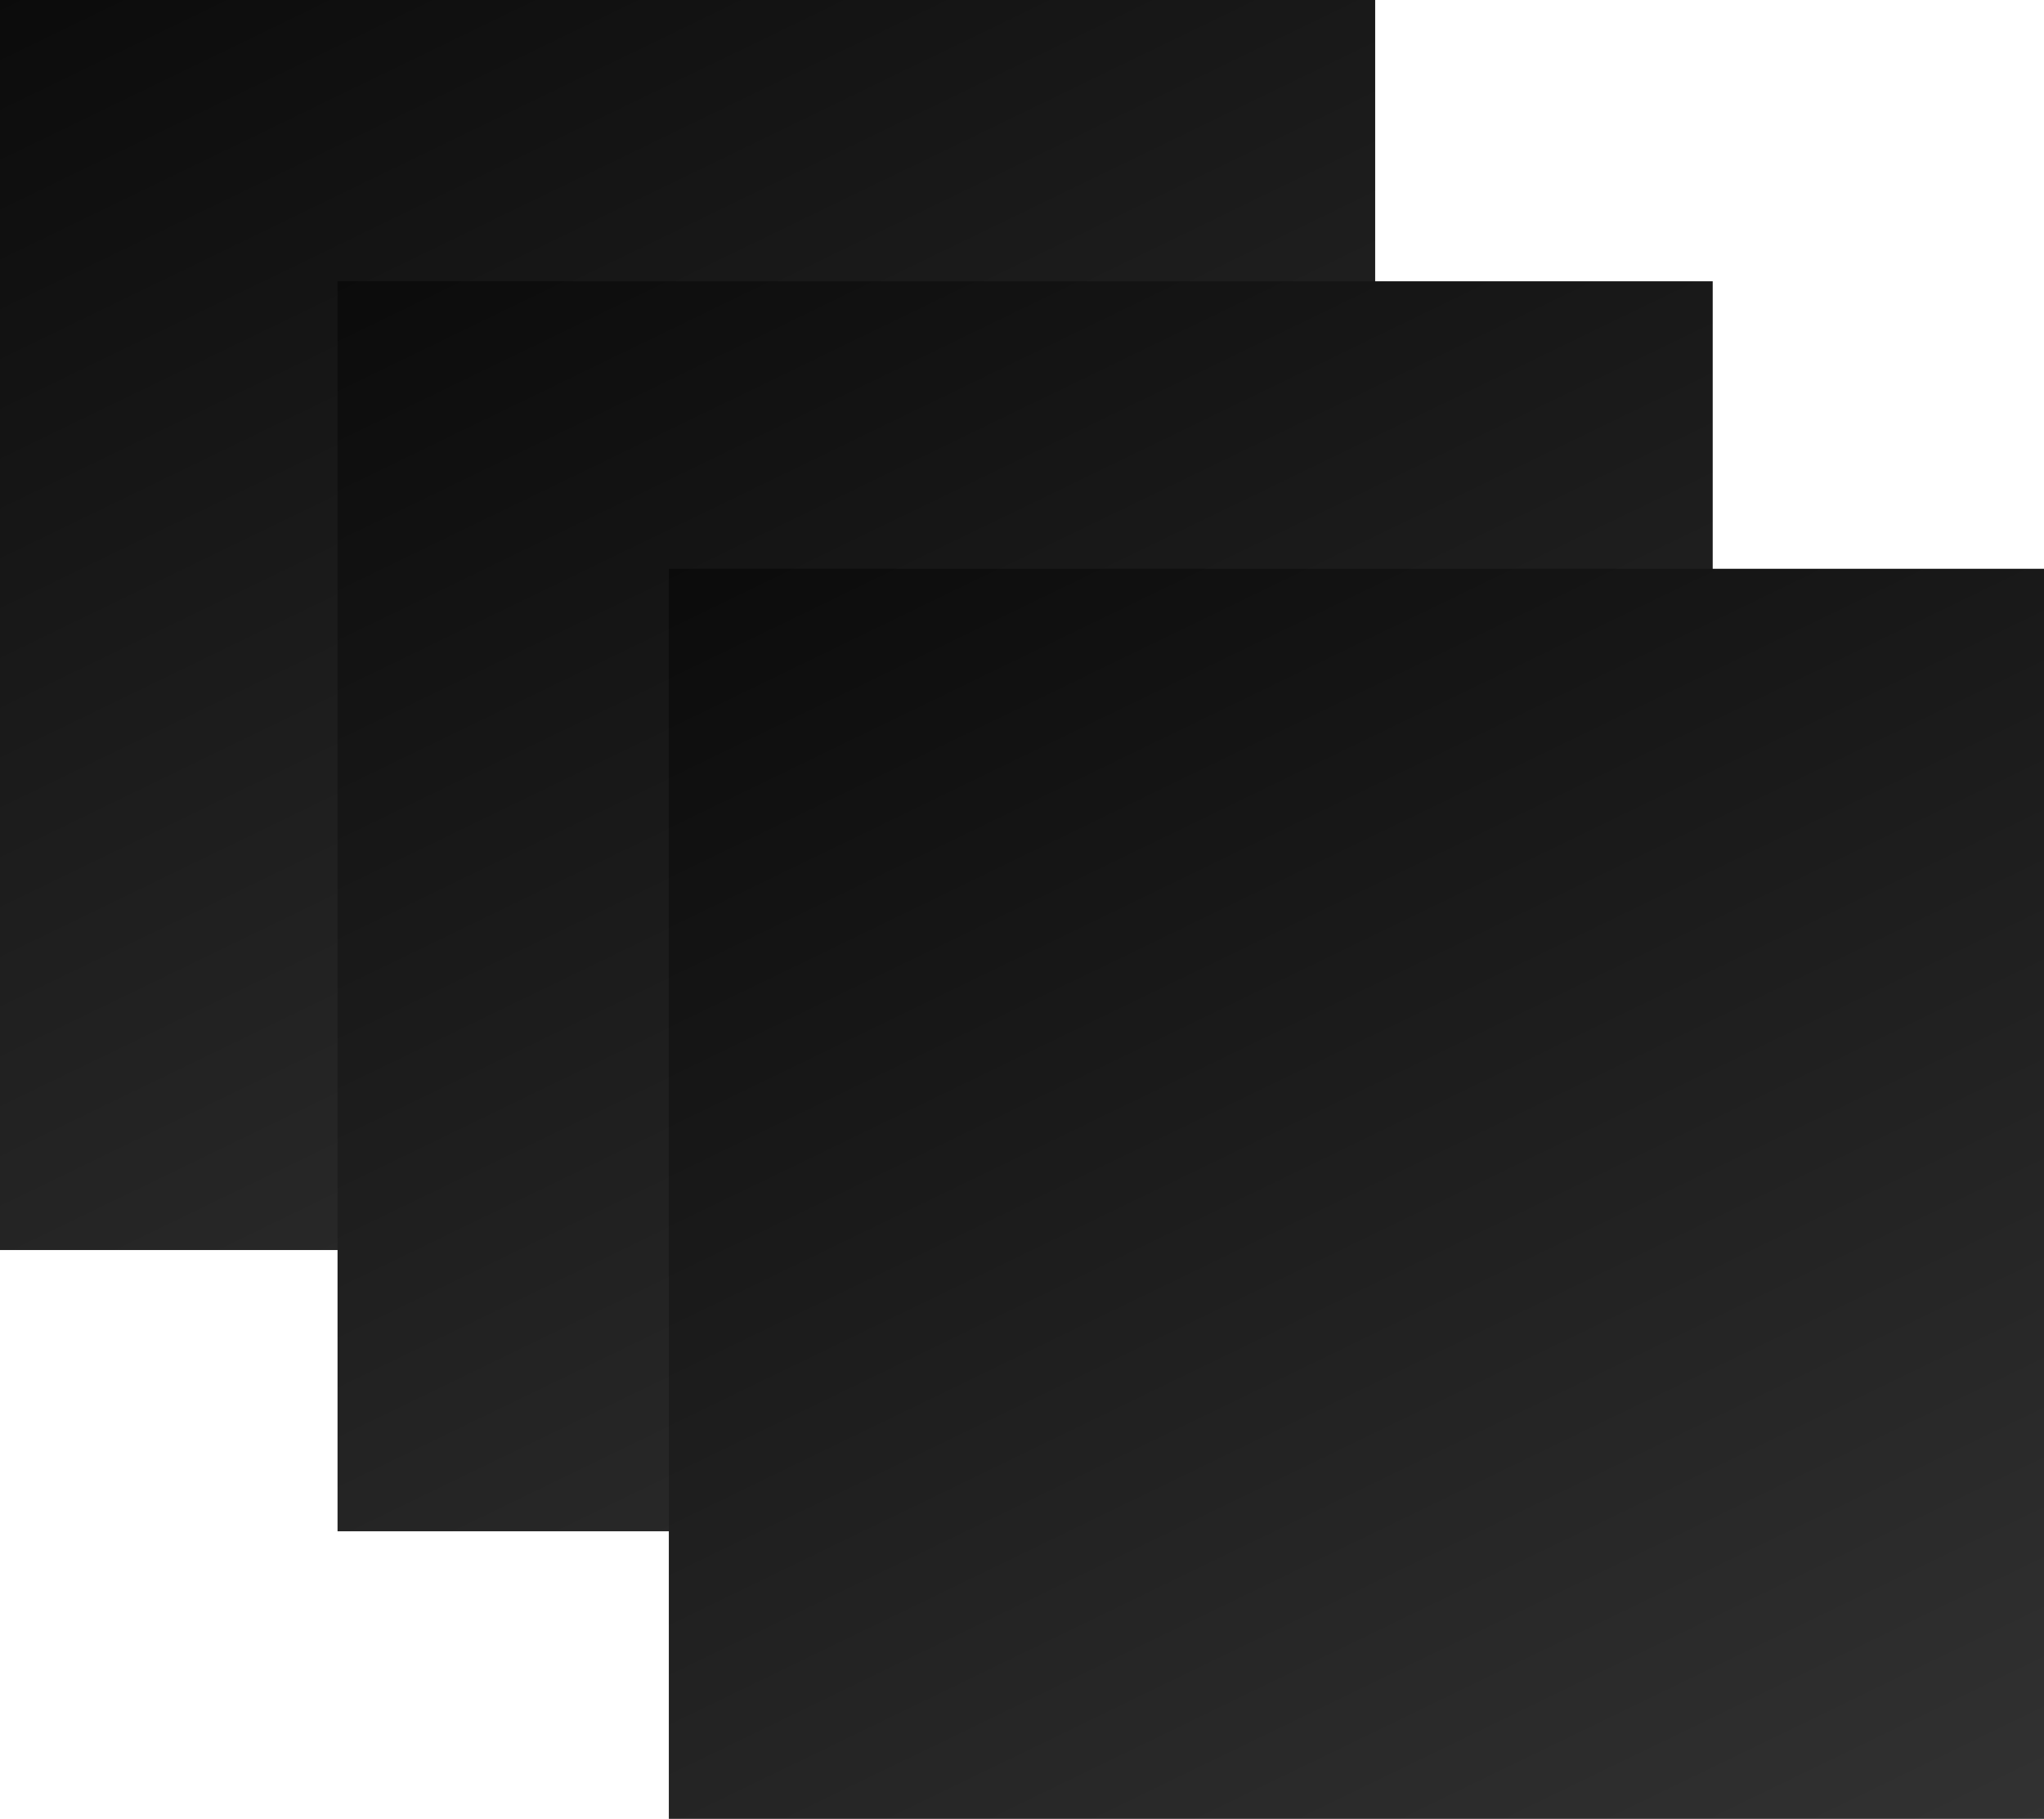 <svg xmlns="http://www.w3.org/2000/svg" width="327" height="291" viewBox="0 0 327 291">
    <defs>
        <linearGradient id="a" x1="19.25%" x2="246.88%" y1="-55.621%" y2="370.537%">
            <stop offset="0%"/>
            <stop offset="100%" stop-color="#898989"/>
        </linearGradient>
    </defs>
    <g fill="url(#a)" fill-rule="evenodd" transform="translate(-857 -324)">
        <path d="M857 324h220v200H857z"/>
        <path d="M911 369h220v200H911z"/>
        <path d="M964 415h220v200H964z"/>
    </g>
</svg>
